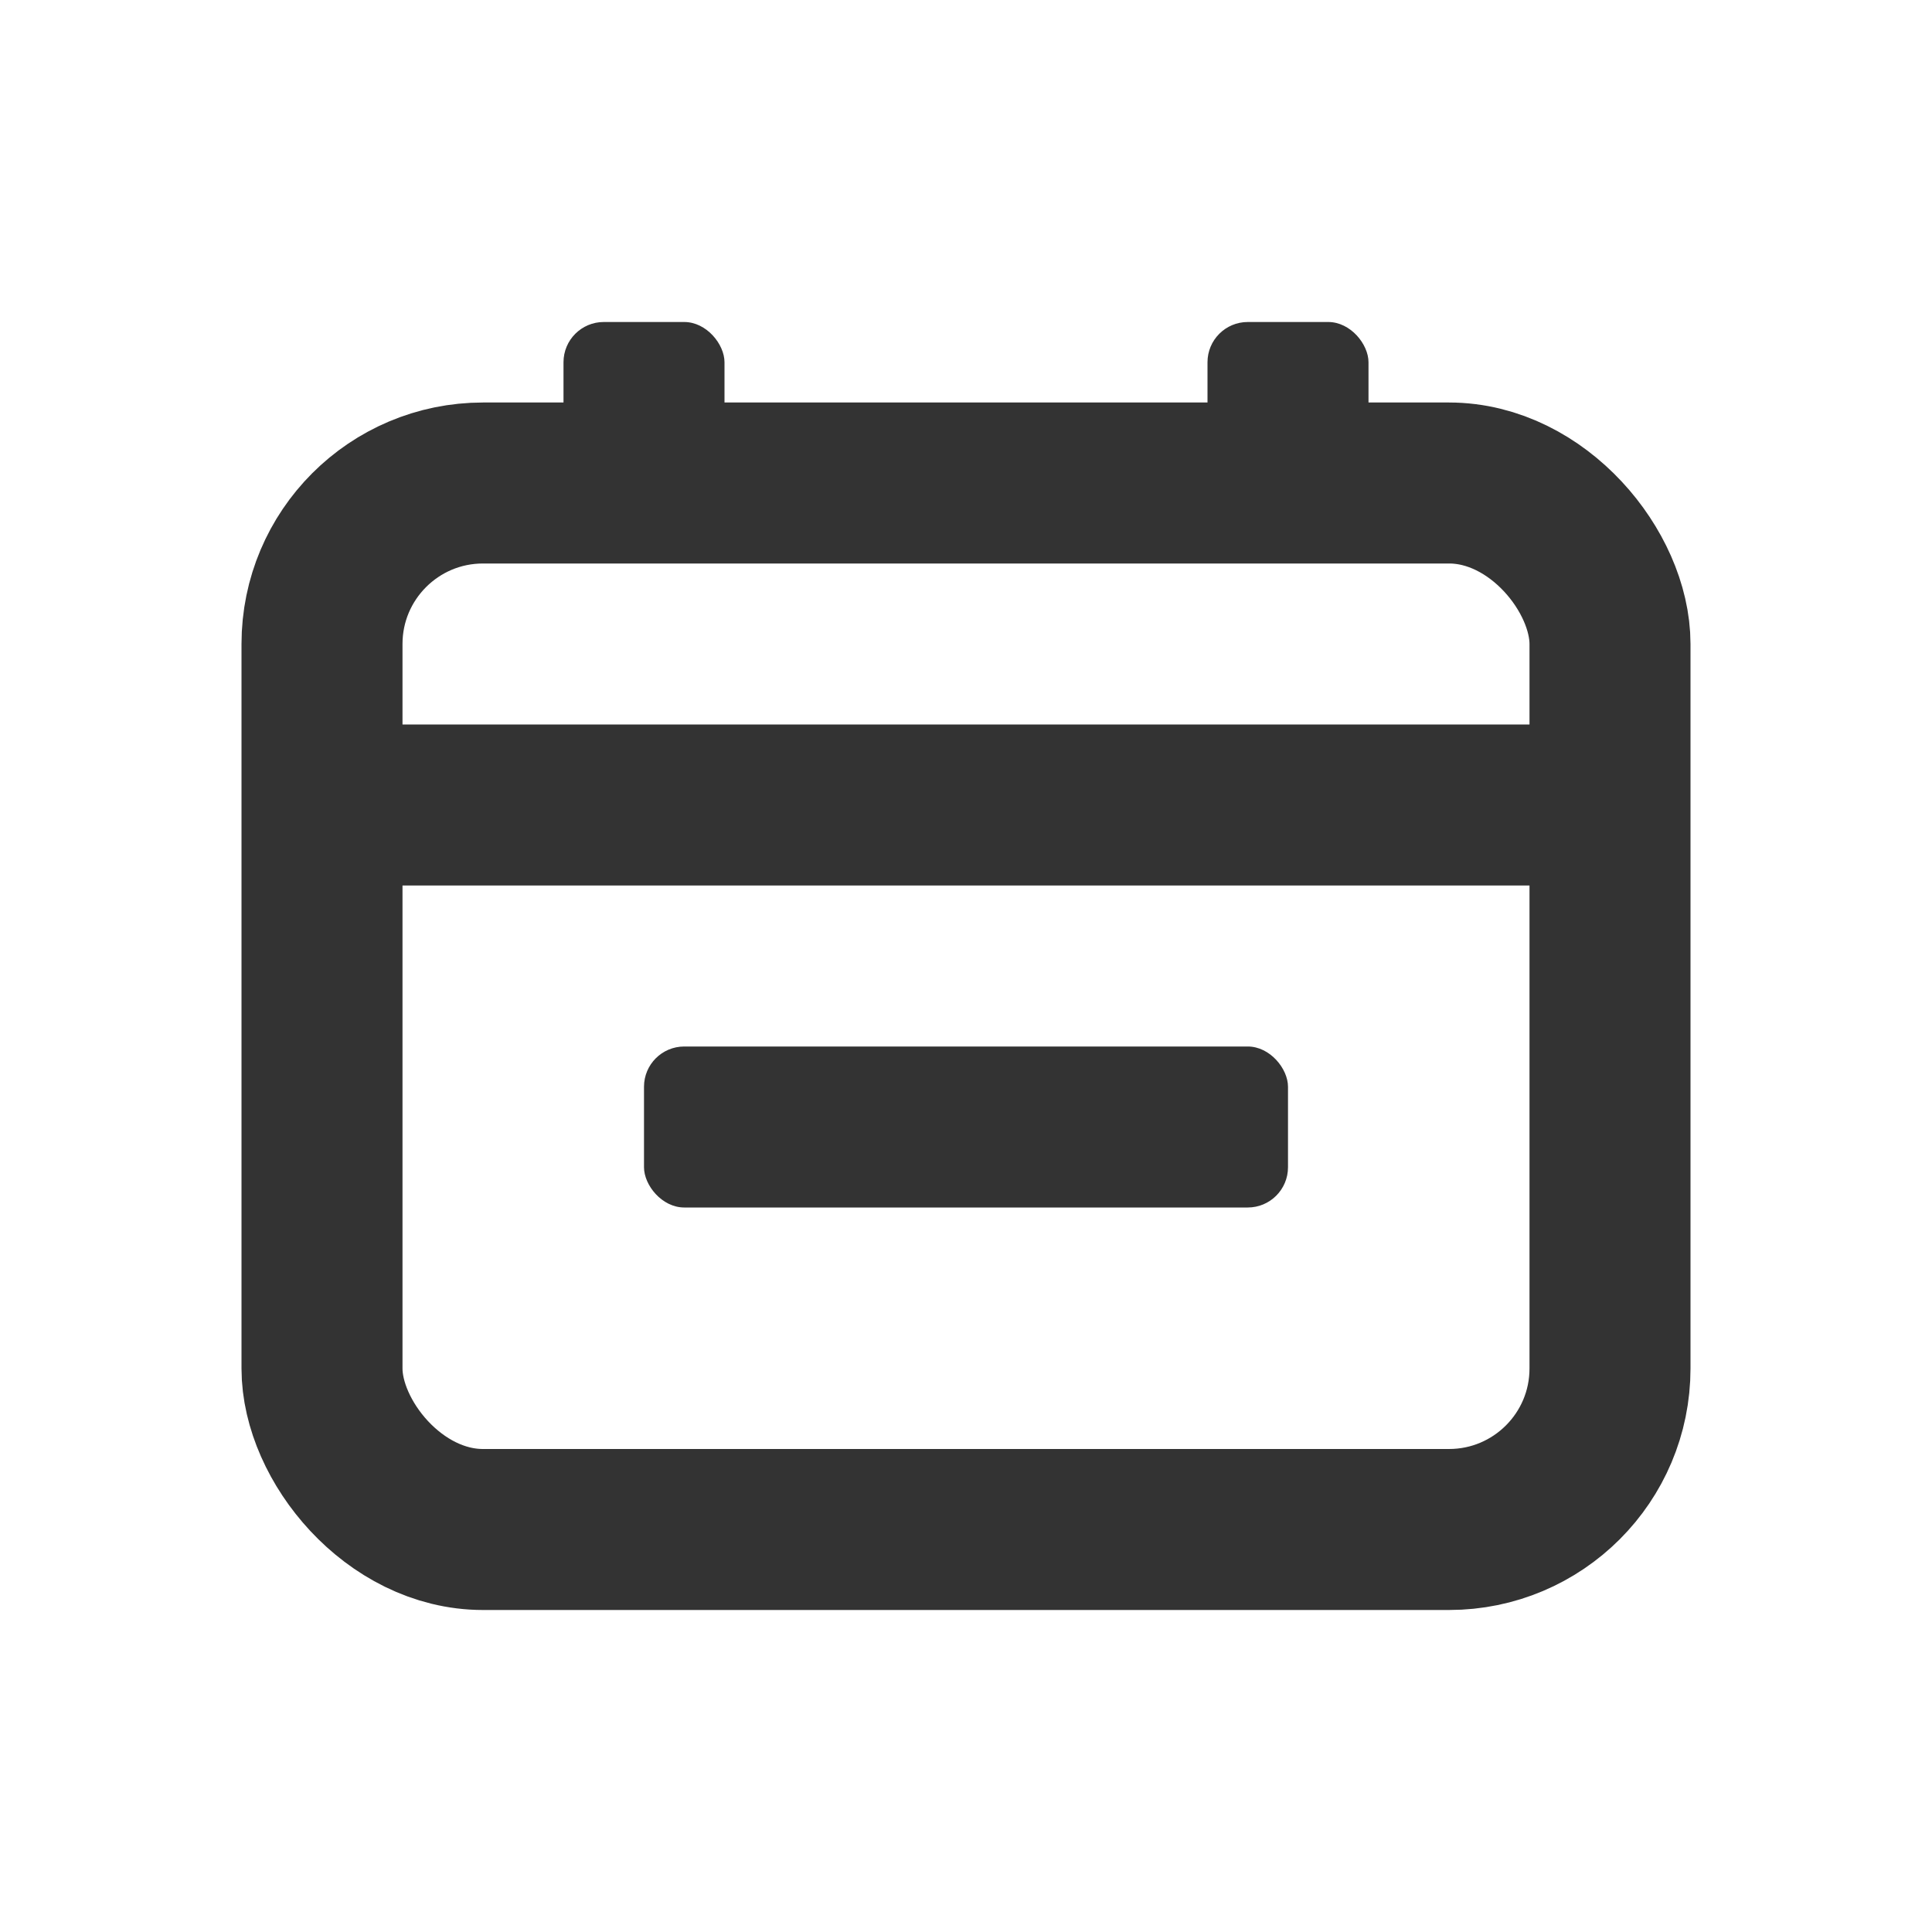 <svg width="24" height="24" viewBox="0 0 24 24" fill="none" xmlns="http://www.w3.org/2000/svg">
<rect x="4" y="6" width="16" height="13" rx="2" stroke="#333333" stroke-width="2"/>
<rect x="4" y="9" width="16" height="2" fill="#333333"/>
<rect x="8" y="13" width="8" height="2" rx="0.5" fill="#333333"/>
<rect x="15" y="4" width="2" height="2" rx="0.5" fill="#333333"/>
<rect x="7" y="4" width="2" height="2" rx="0.5" fill="#333333"/>
</svg>
